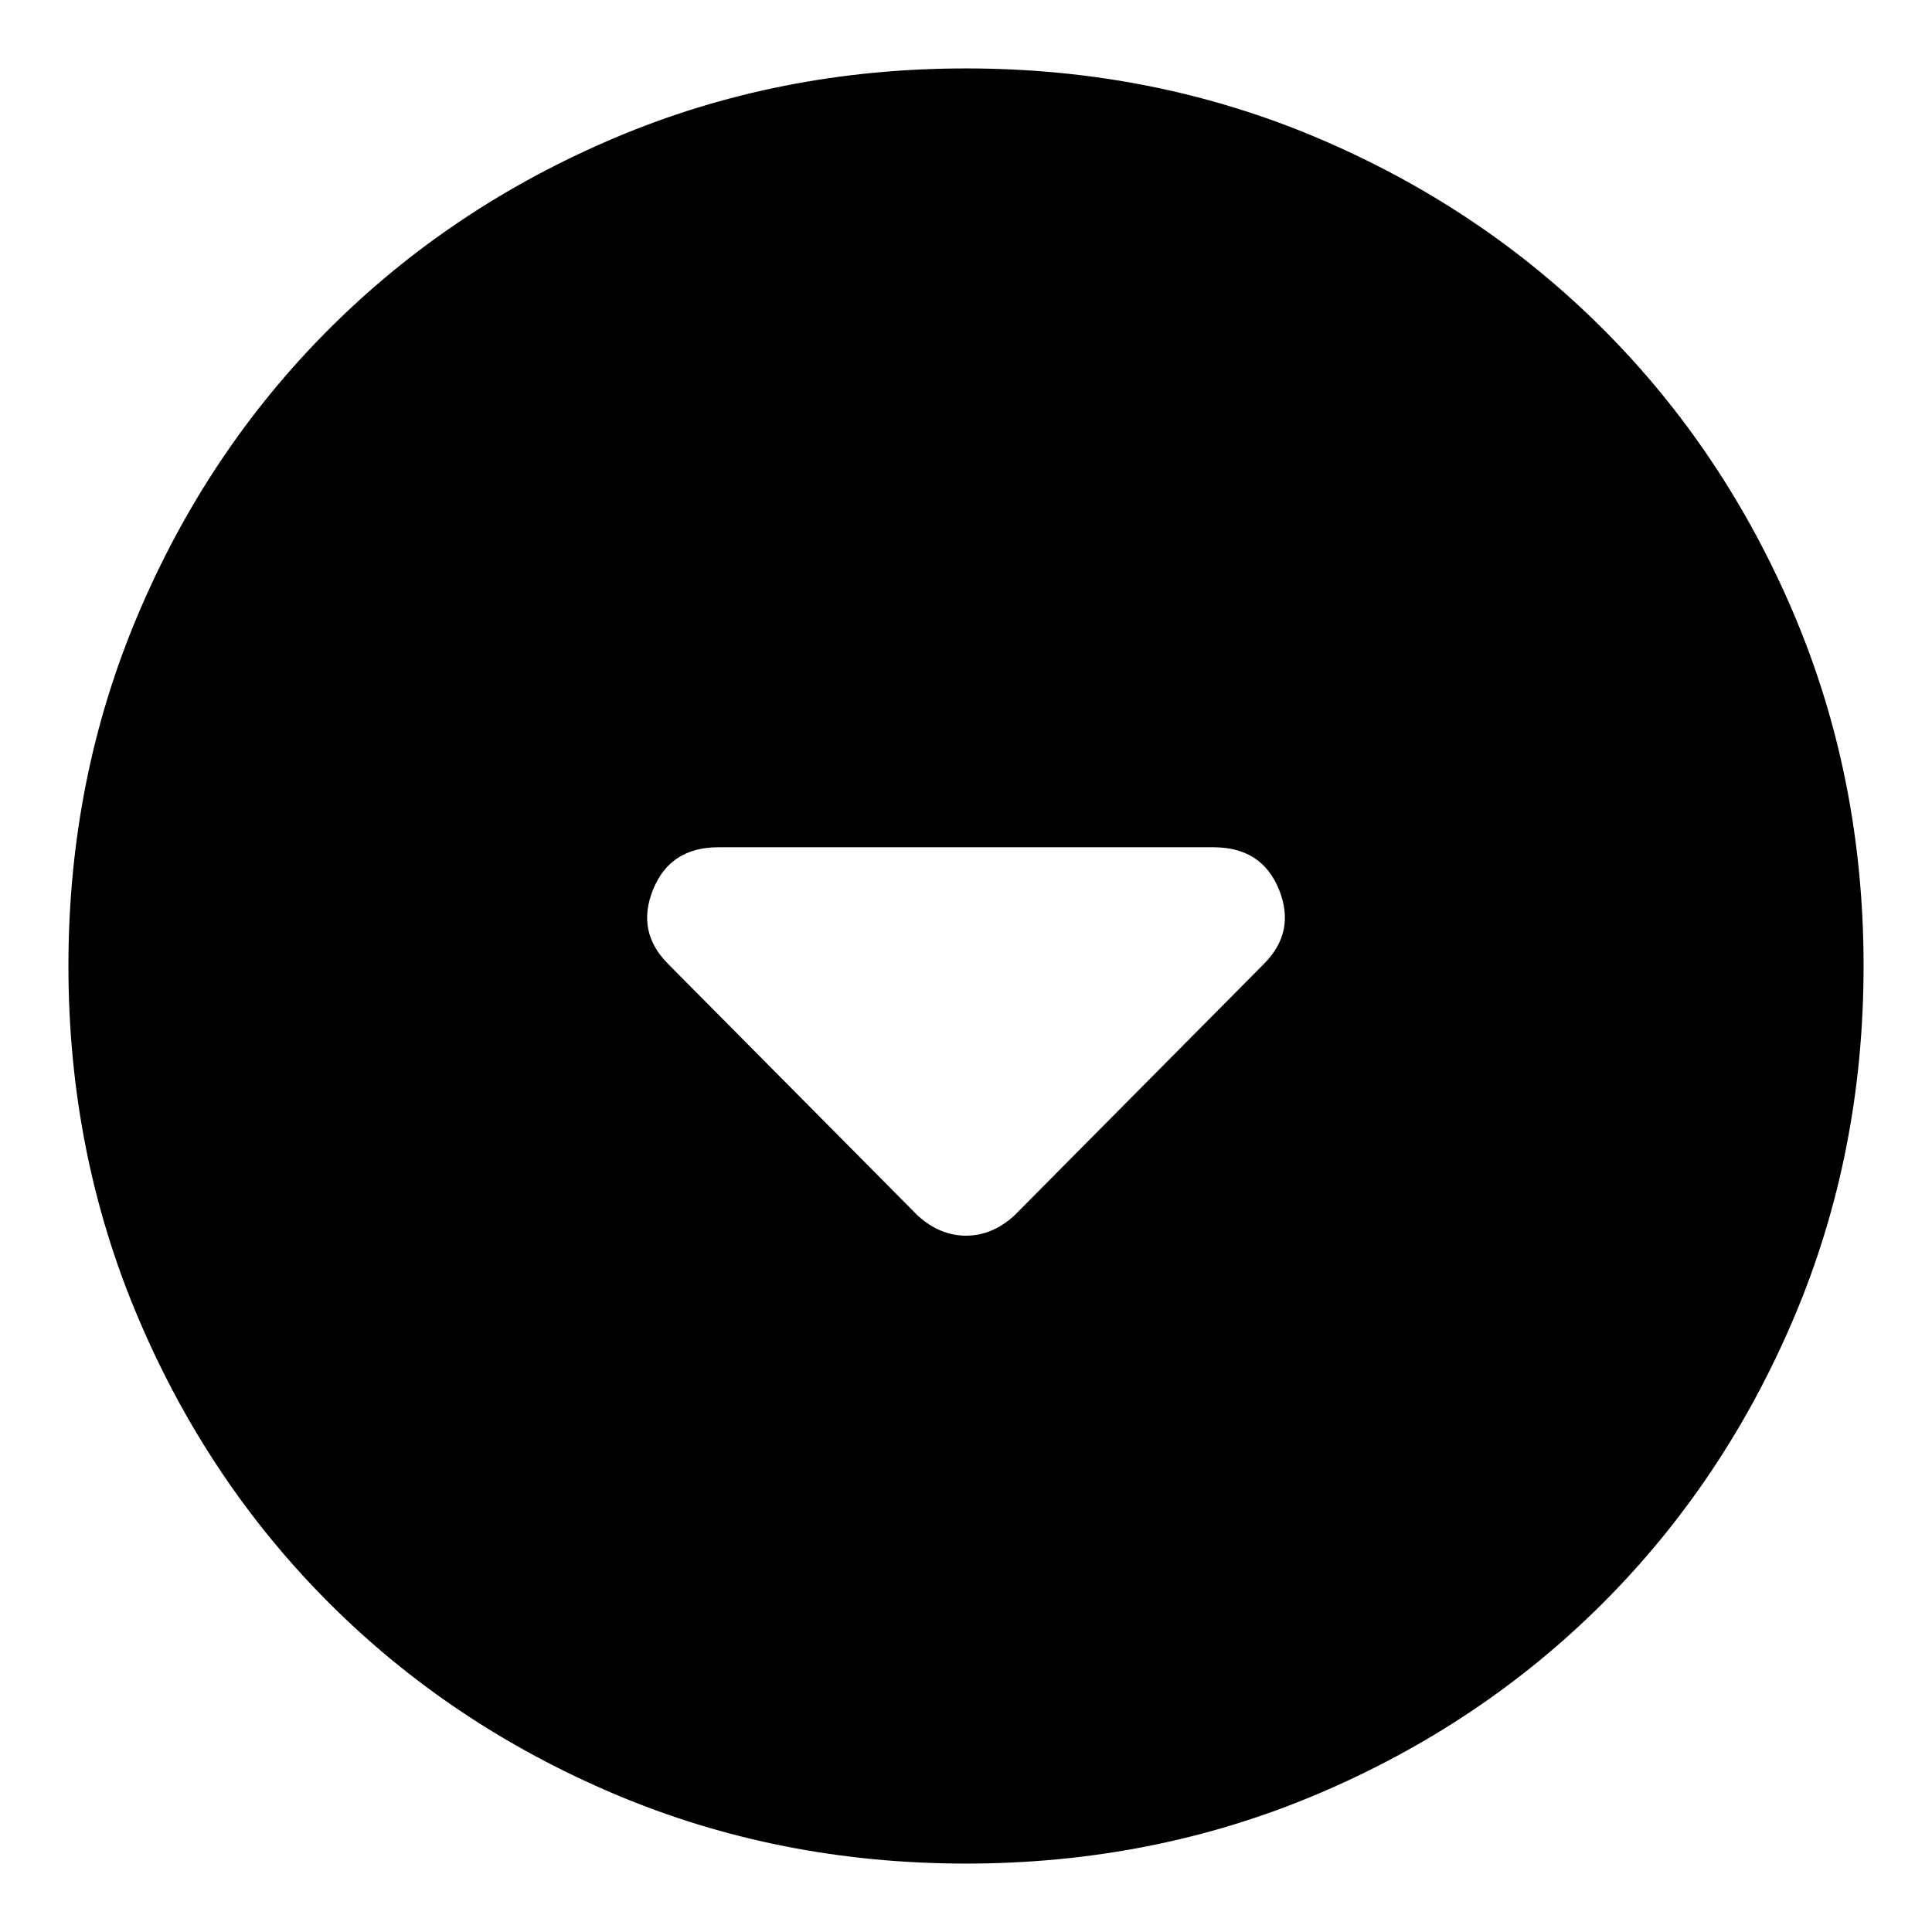 <svg xmlns="http://www.w3.org/2000/svg" height="24" width="24"><path d="M11.4 15.1q.275.25.6.25.325 0 .6-.25l3.1-3.125q.4-.4.188-.925-.213-.525-.813-.525h-6.15q-.6 0-.812.525-.213.525.187.925Zm.6 8.05q-2.325 0-4.362-.862-2.038-.863-3.55-2.375-1.513-1.513-2.375-3.551Q.85 14.325.85 12t.863-4.363q.862-2.037 2.375-3.55Q5.6 2.575 7.638 1.712 9.675.85 12 .85t4.363.862q2.037.863 3.55 2.375 1.512 1.513 2.375 3.55.862 2.038.862 4.363 0 2.325-.862 4.362-.863 2.038-2.375 3.551-1.513 1.512-3.55 2.375-2.038.862-4.363.862Z"/></svg>
